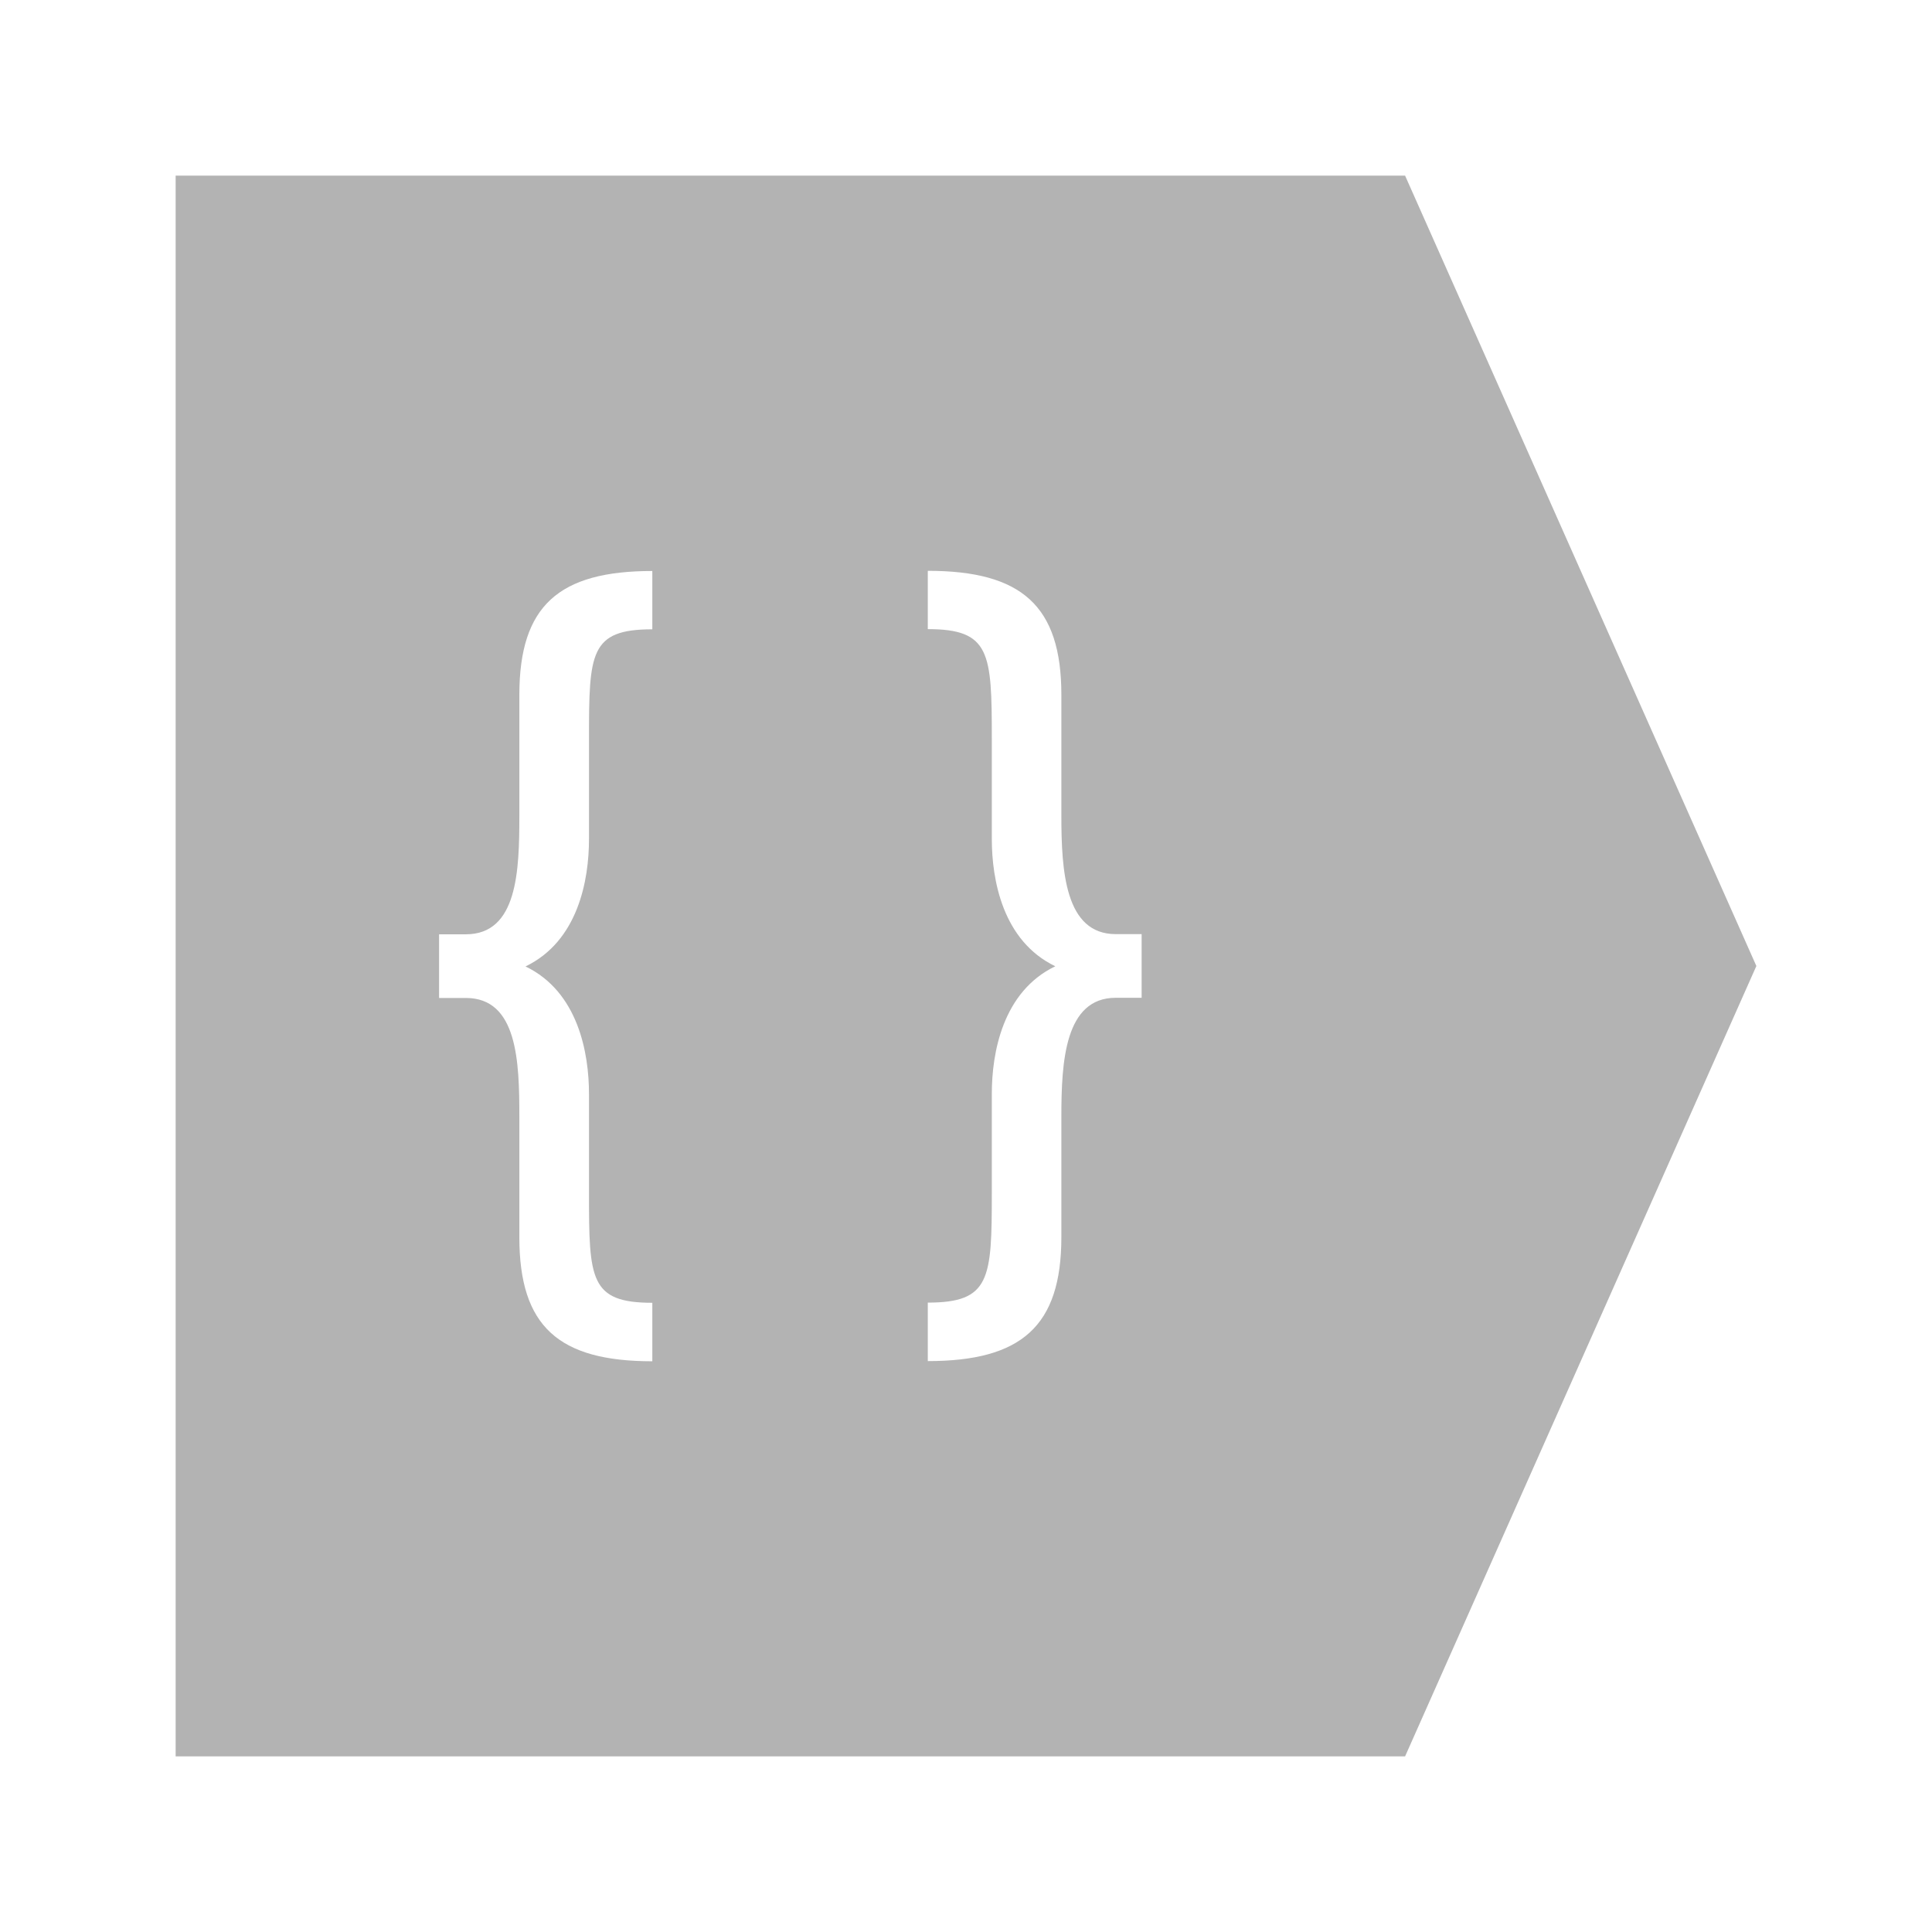<?xml version="1.0" encoding="UTF-8" standalone="no"?>
<!-- Created with Inkscape (http://www.inkscape.org/) -->

<svg
   xmlns:dc="http://purl.org/dc/elements/1.1/"
   xmlns:cc="http://creativecommons.org/ns#"
   xmlns:rdf="http://www.w3.org/1999/02/22-rdf-syntax-ns#"
   xmlns:svg="http://www.w3.org/2000/svg"
   xmlns="http://www.w3.org/2000/svg"
   xmlns:sodipodi="http://sodipodi.sourceforge.net/DTD/sodipodi-0.dtd"
   xmlns:inkscape="http://www.inkscape.org/namespaces/inkscape"
   width="22"
   height="22"
   id="svg3813"
   version="1.1"
   inkscape:version="0.48.5 r10040"
   sodipodi:docname="go-next-context.svg">
  <defs
     id="defs3815" />
  <sodipodi:namedview
     id="base"
     pagecolor="#ffffff"
     bordercolor="#666666"
     borderopacity="1.0"
     inkscape:pageopacity="0.0"
     inkscape:pageshadow="2"
     inkscape:zoom="18.677739"
     inkscape:cx="7.2784899"
     inkscape:cy="12.327622"
     inkscape:document-units="px"
     inkscape:current-layer="layer1"
     showgrid="true"
     fit-margin-top="0"
     fit-margin-left="0"
     fit-margin-right="0"
     fit-margin-bottom="0"
     inkscape:window-width="1366"
     inkscape:window-height="698"
     inkscape:window-x="-4"
     inkscape:window-y="-5"
     inkscape:window-maximized="1"
     inkscape:showpageshadow="false">
    <inkscape:grid
       type="xygrid"
       id="grid4109" />
    <sodipodi:guide
       position="2,20"
       orientation="18,0"
       id="guide4115" />
    <sodipodi:guide
       position="2,2"
       orientation="0,18"
       id="guide4117" />
    <sodipodi:guide
       position="20,2"
       orientation="-18,0"
       id="guide4119" />
    <sodipodi:guide
       position="20,20"
       orientation="0,-18"
       id="guide4121" />
    <sodipodi:guide
       position="3,19"
       orientation="16,0"
       id="guide4123" />
    <sodipodi:guide
       position="3,3"
       orientation="0,16"
       id="guide4125" />
    <sodipodi:guide
       position="19,3"
       orientation="-16,0"
       id="guide4127" />
    <sodipodi:guide
       position="19,19"
       orientation="0,-16"
       id="guide4129" />
    <sodipodi:guide
       position="2,11"
       orientation="8,0"
       id="guide4113" />
    <sodipodi:guide
       position="2,3"
       orientation="0,14"
       id="guide4116" />
    <sodipodi:guide
       position="16,3"
       orientation="-8,0"
       id="guide4118" />
    <sodipodi:guide
       position="16,11"
       orientation="0,-14"
       id="guide4120" />
  </sodipodi:namedview>
  <g
     inkscape:label="Capa 1"
     inkscape:groupmode="layer"
     id="layer1"
     transform="translate(-378.857,-540.076)">
    <path
       style="fill:#b3b3b3;fill-opacity:1;stroke:none"
       d="m 380.857,542.076 0,18 14,0 4,-9 -4,-9 -14,0 z m 5.428,4.5 0,0.666 c -0.711,0 -0.721,0.269 -0.721,1.244 l 0,1.145 c 0,0.467 -0.124,1.162 -0.723,1.45 0.599,0.288 0.723,0.985 0.723,1.452 l 0,1.134 c 0,0.975 0.01,1.244 0.721,1.244 l 0,0.666 c -1.066,0 -1.514,-0.396 -1.514,-1.411 l 0,-1.375 c 0,-0.627 -0.021,-1.351 -0.609,-1.351 l -0.305,0 0,-0.725 0.305,0 c 0.589,0 0.609,-0.725 0.609,-1.351 l 0,-1.375 c 0,-1.014 0.448,-1.411 1.514,-1.411 z m 3.137,0 c 1.066,0 1.521,0.396 1.521,1.411 l 0,1.375 c -1e-5,0.627 0.04,1.351 0.619,1.351 l 0.295,0 0,0.725 -0.295,0 c -0.579,0 -0.619,0.725 -0.619,1.351 l 0,1.375 c -1e-5,1.014 -0.455,1.411 -1.521,1.411 l 0,-0.666 c 0.711,0 0.729,-0.269 0.729,-1.244 l 0,-1.134 c 0,-0.467 0.124,-1.164 0.723,-1.452 -0.599,-0.288 -0.723,-0.983 -0.723,-1.45 l 0,-1.145 c 0,-0.975 -0.018,-1.244 -0.729,-1.244 l 0,-0.666 z"
       id="rect4109"
       inkscape:connector-curvature="0" />
  </g>
</svg>
